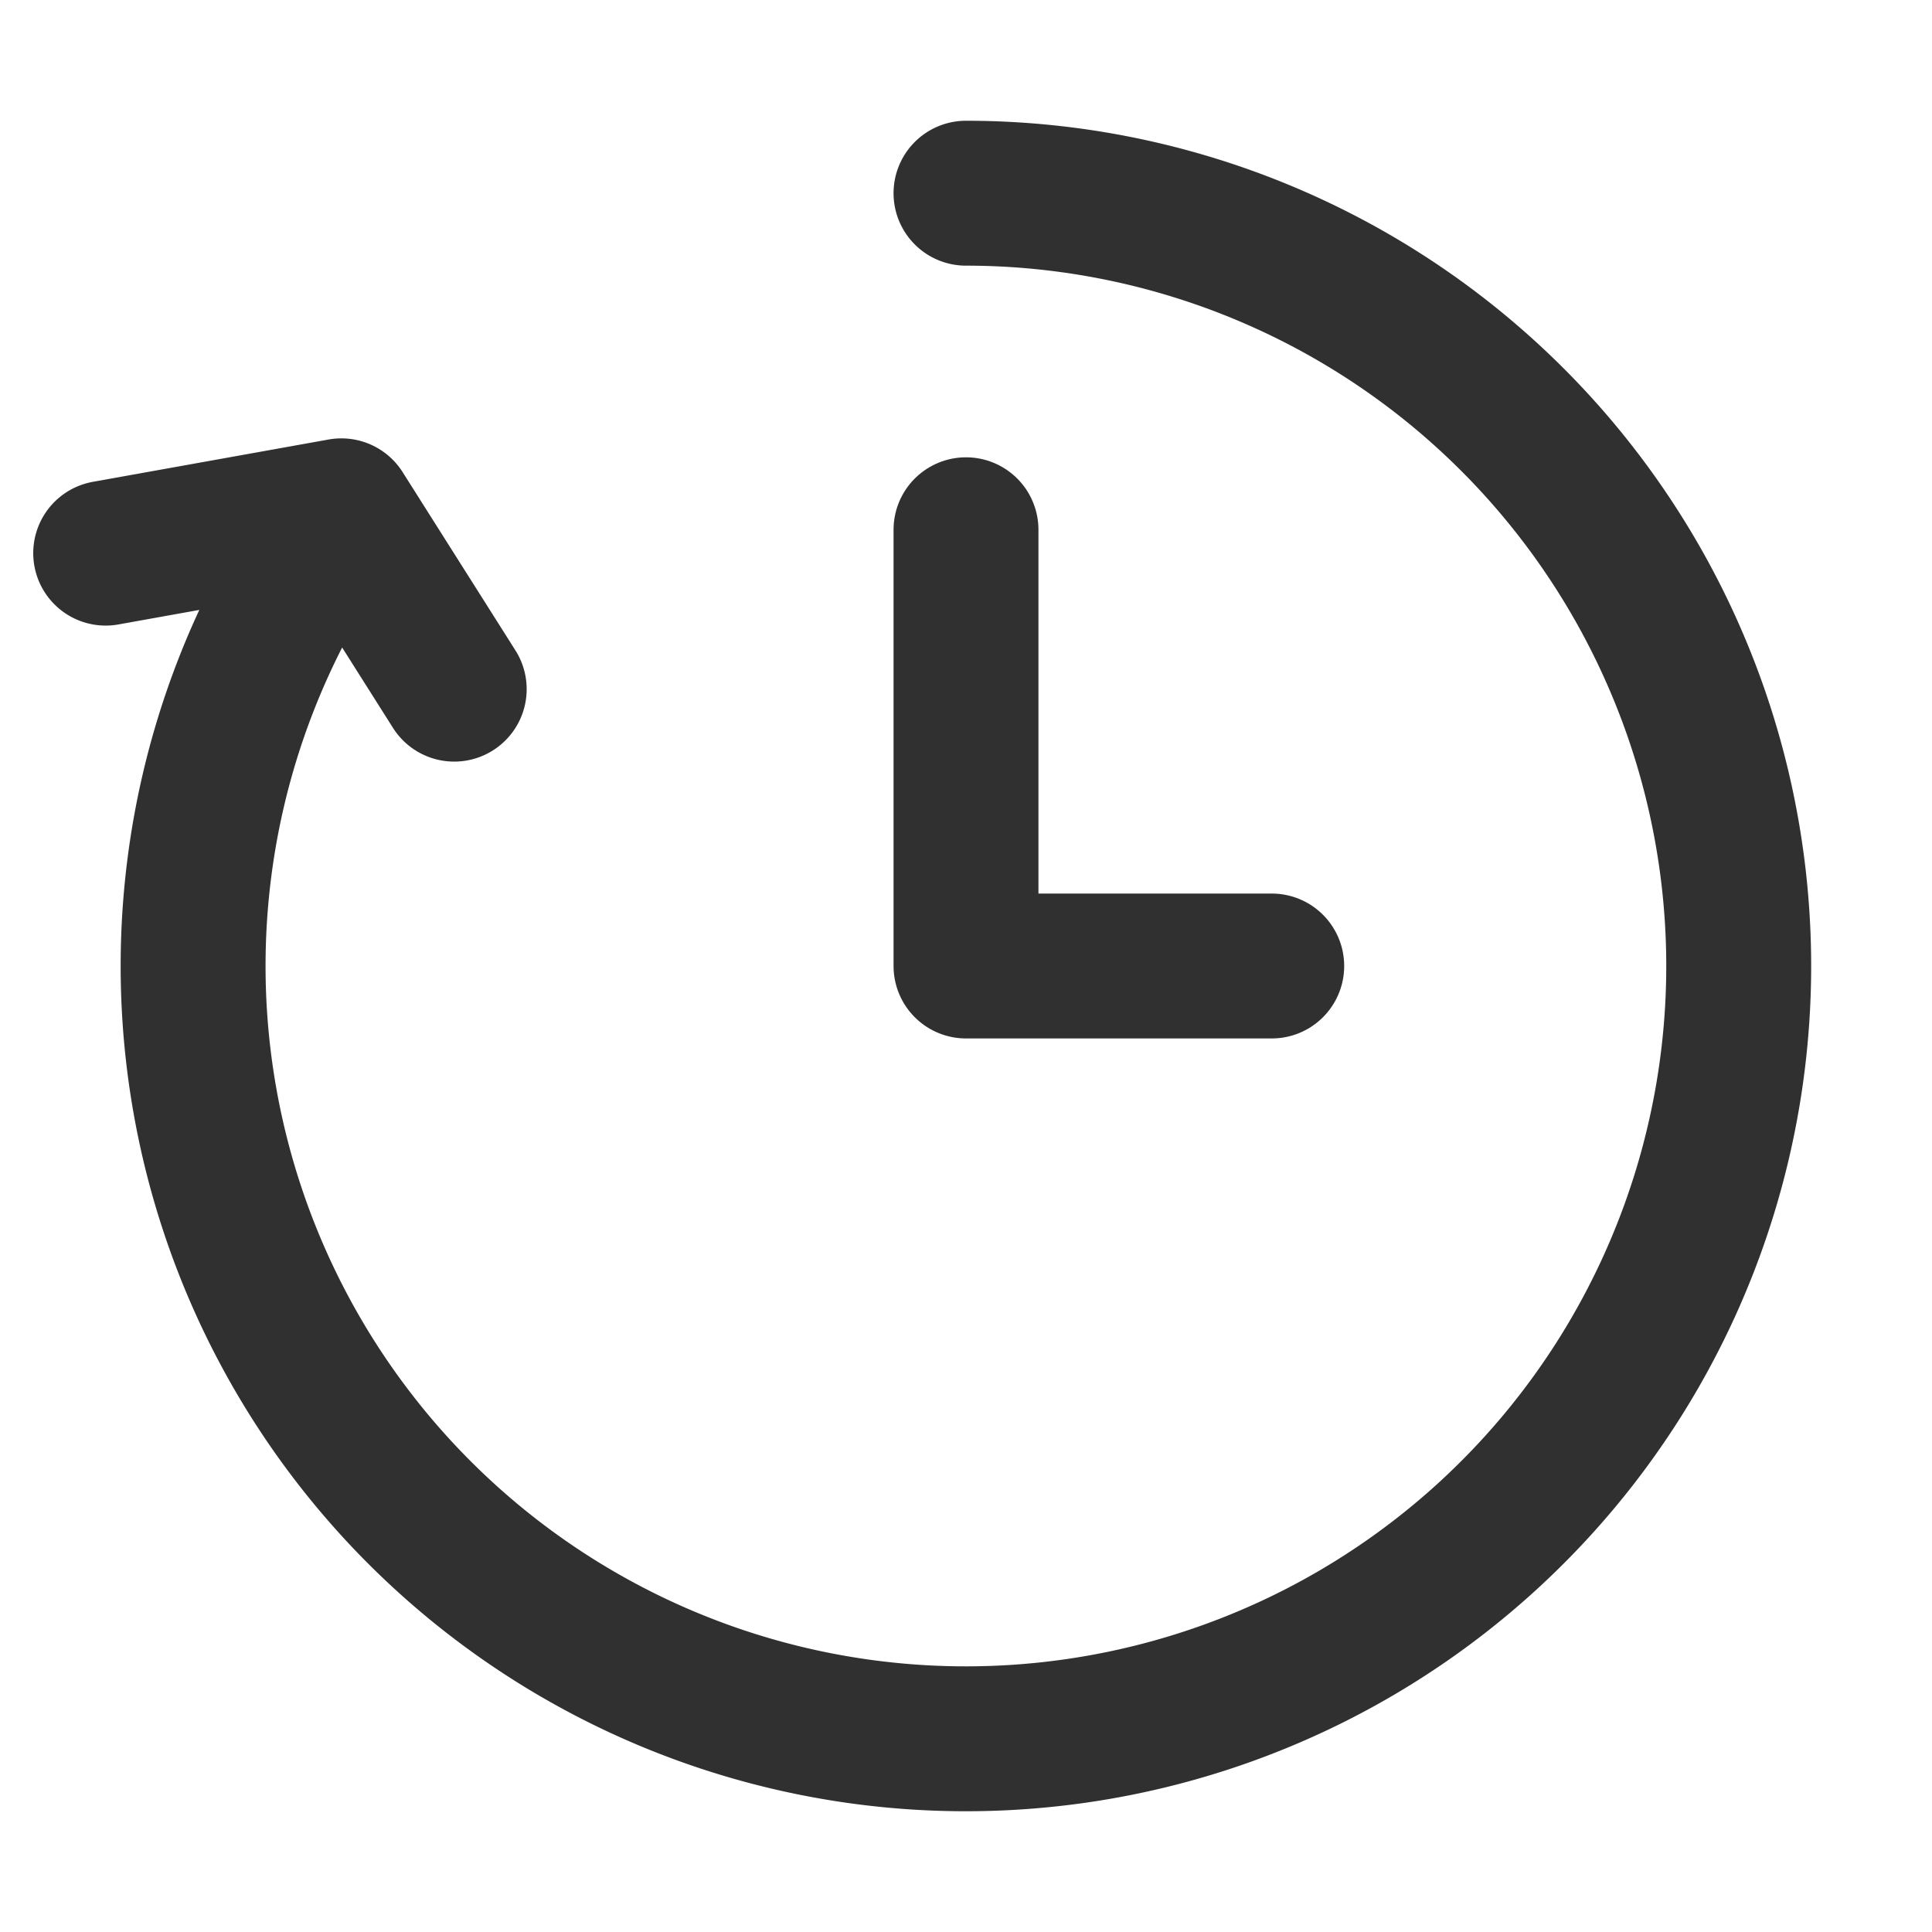 <svg width="20" height="20" viewBox="0 0 20 20" xmlns="http://www.w3.org/2000/svg">
    <g stroke="#303030" stroke-width="1.5" fill="none" fill-rule="evenodd" stroke-linecap="round" stroke-linejoin="round">
        <path d="m1.094 5.726 2.44-.438 1.168 1.846-1.168-1.846A8 8 0 1 0 10 2"/>
        <path d="M10 5.484V10h3.165"/>
    </g>
</svg>
